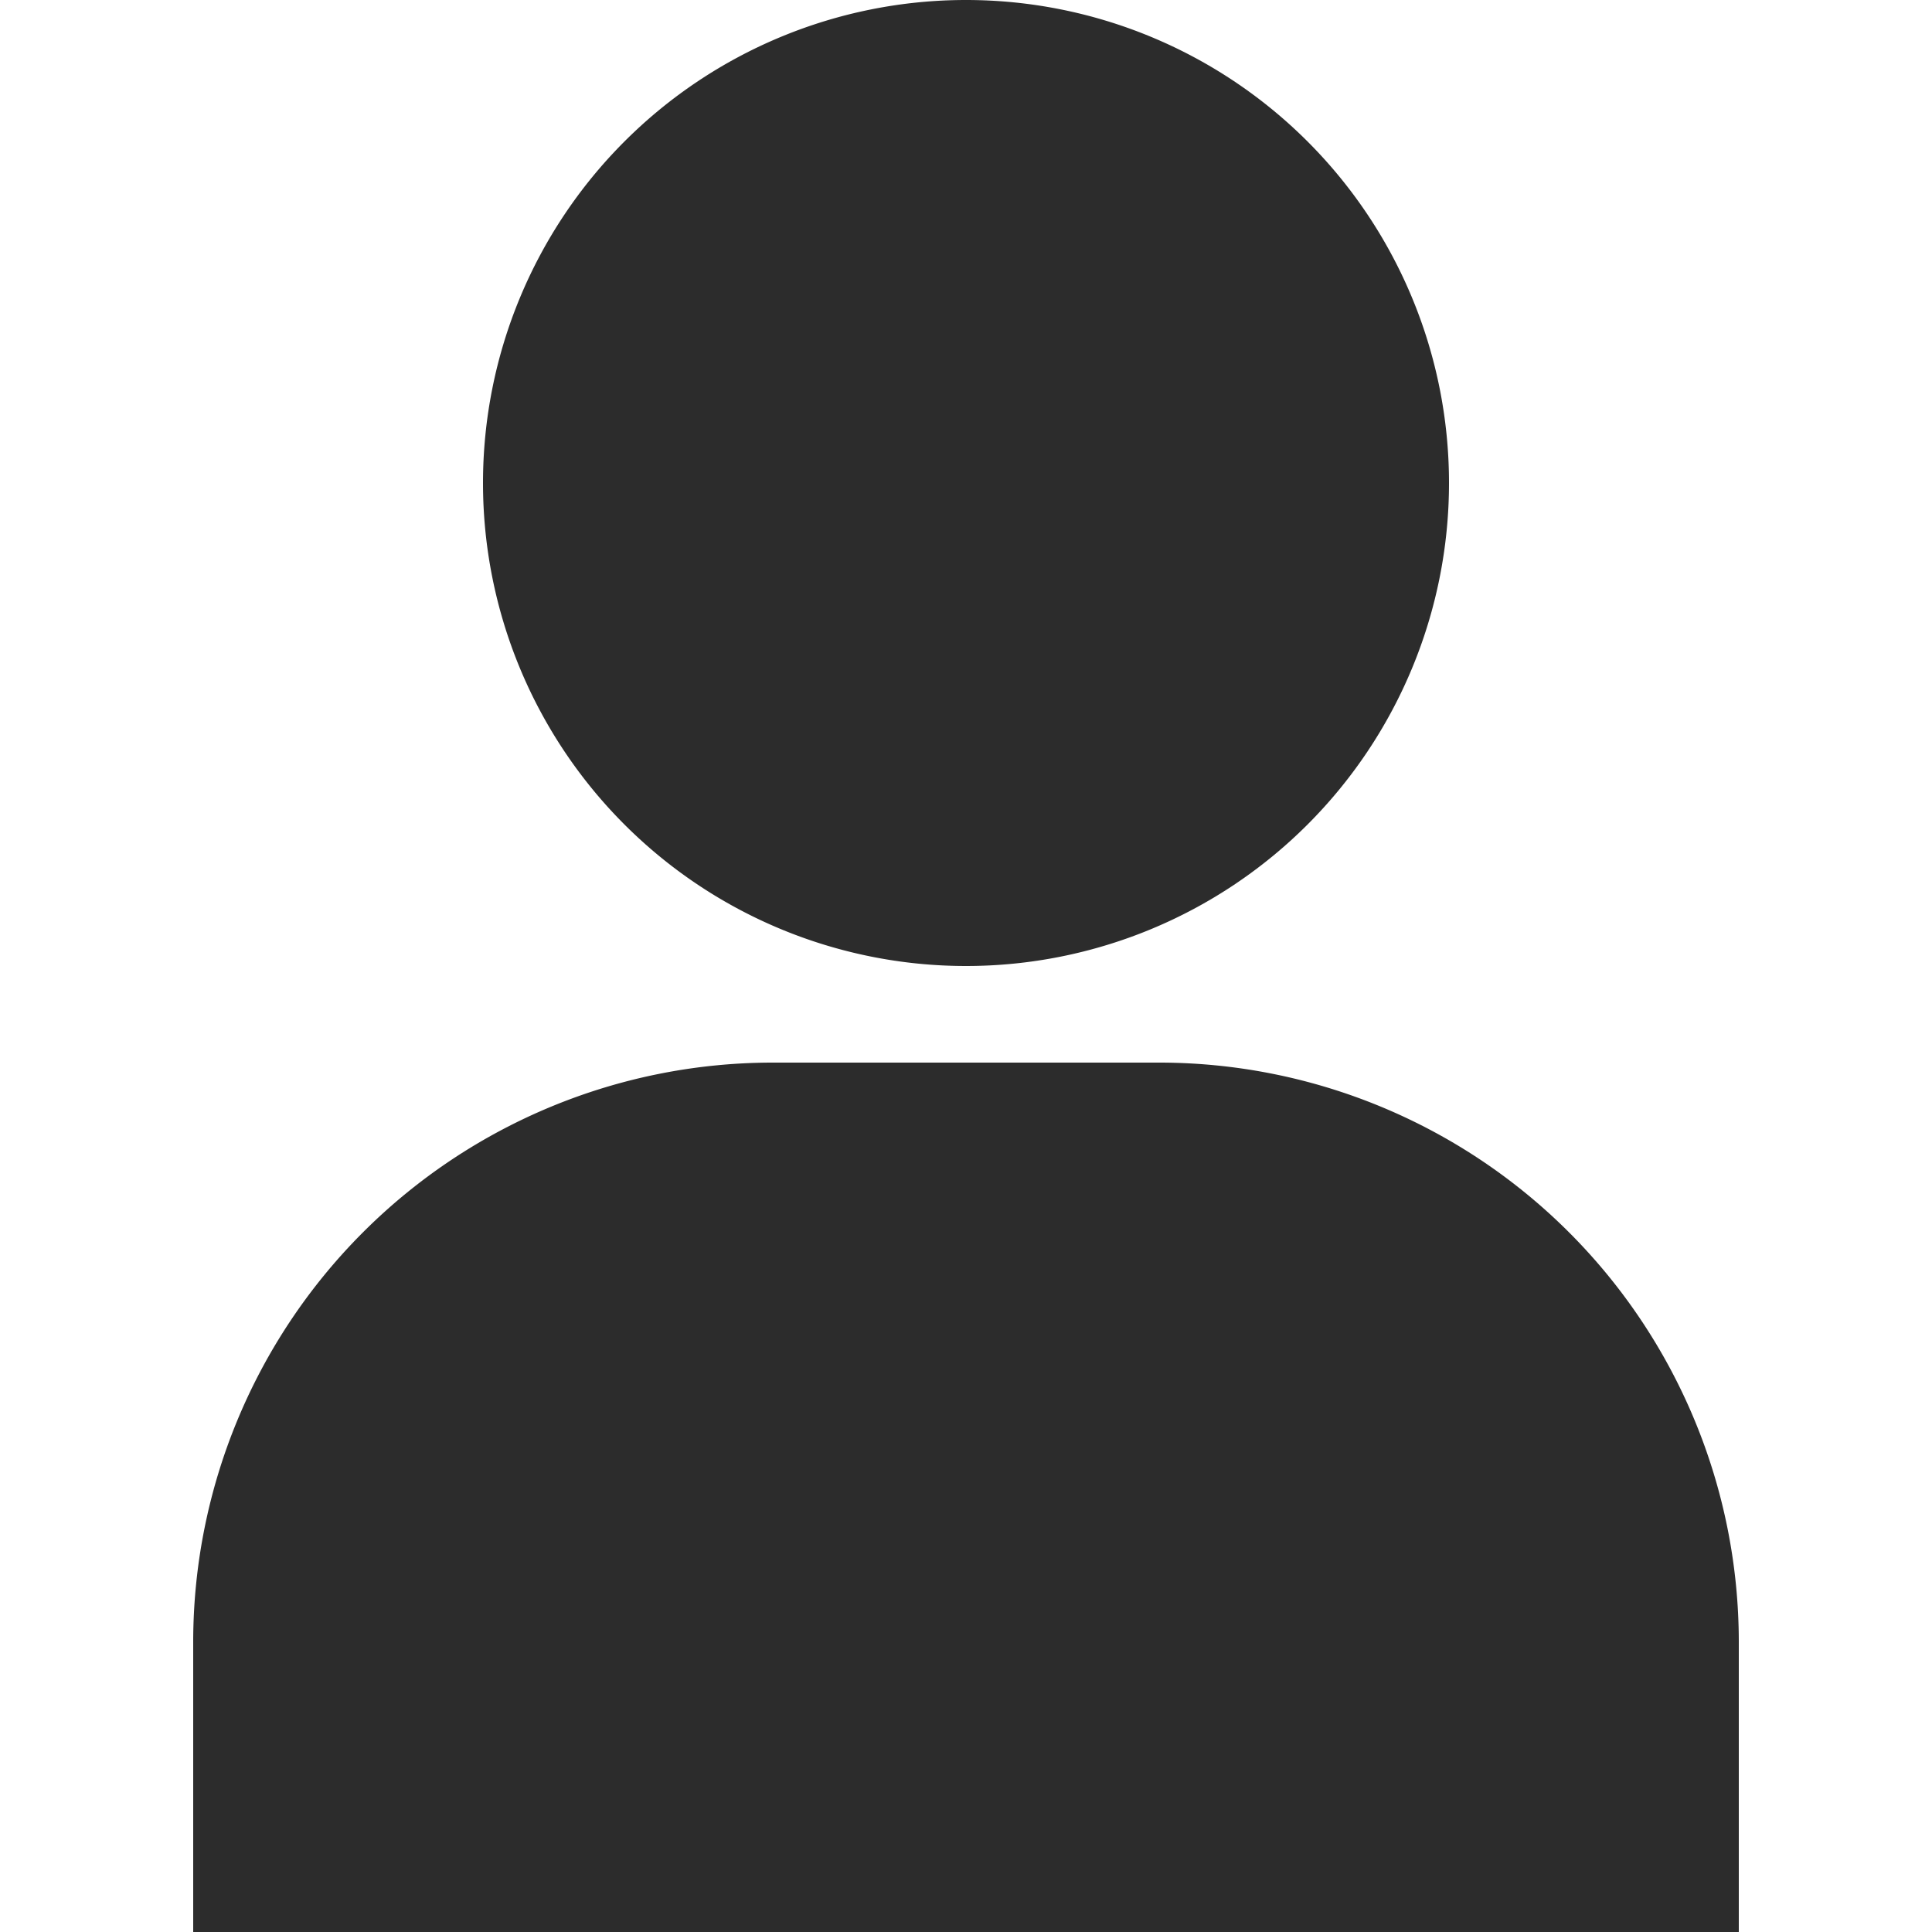 <?xml version="1.0" standalone="no"?><!DOCTYPE svg PUBLIC "-//W3C//DTD SVG 1.1//EN" "http://www.w3.org/Graphics/SVG/1.1/DTD/svg11.dtd"><svg t="1618886108330" class="icon" viewBox="0 0 1024 1024" version="1.1" xmlns="http://www.w3.org/2000/svg" p-id="9759" xmlns:xlink="http://www.w3.org/1999/xlink" width="32" height="32"><defs><style type="text/css"></style></defs><path d="M512 256m-256 0a256 256 0 1 0 512 0 256 256 0 1 0-512 0Z" p-id="9760" fill="#2c2c2c"></path><path d="M614.4 563.2H409.6a307.2 307.2 0 0 0-307.2 307.2v153.6h819.2v-153.6a307.2 307.2 0 0 0-307.2-307.2z" p-id="9761" fill="#2c2c2c"></path></svg>